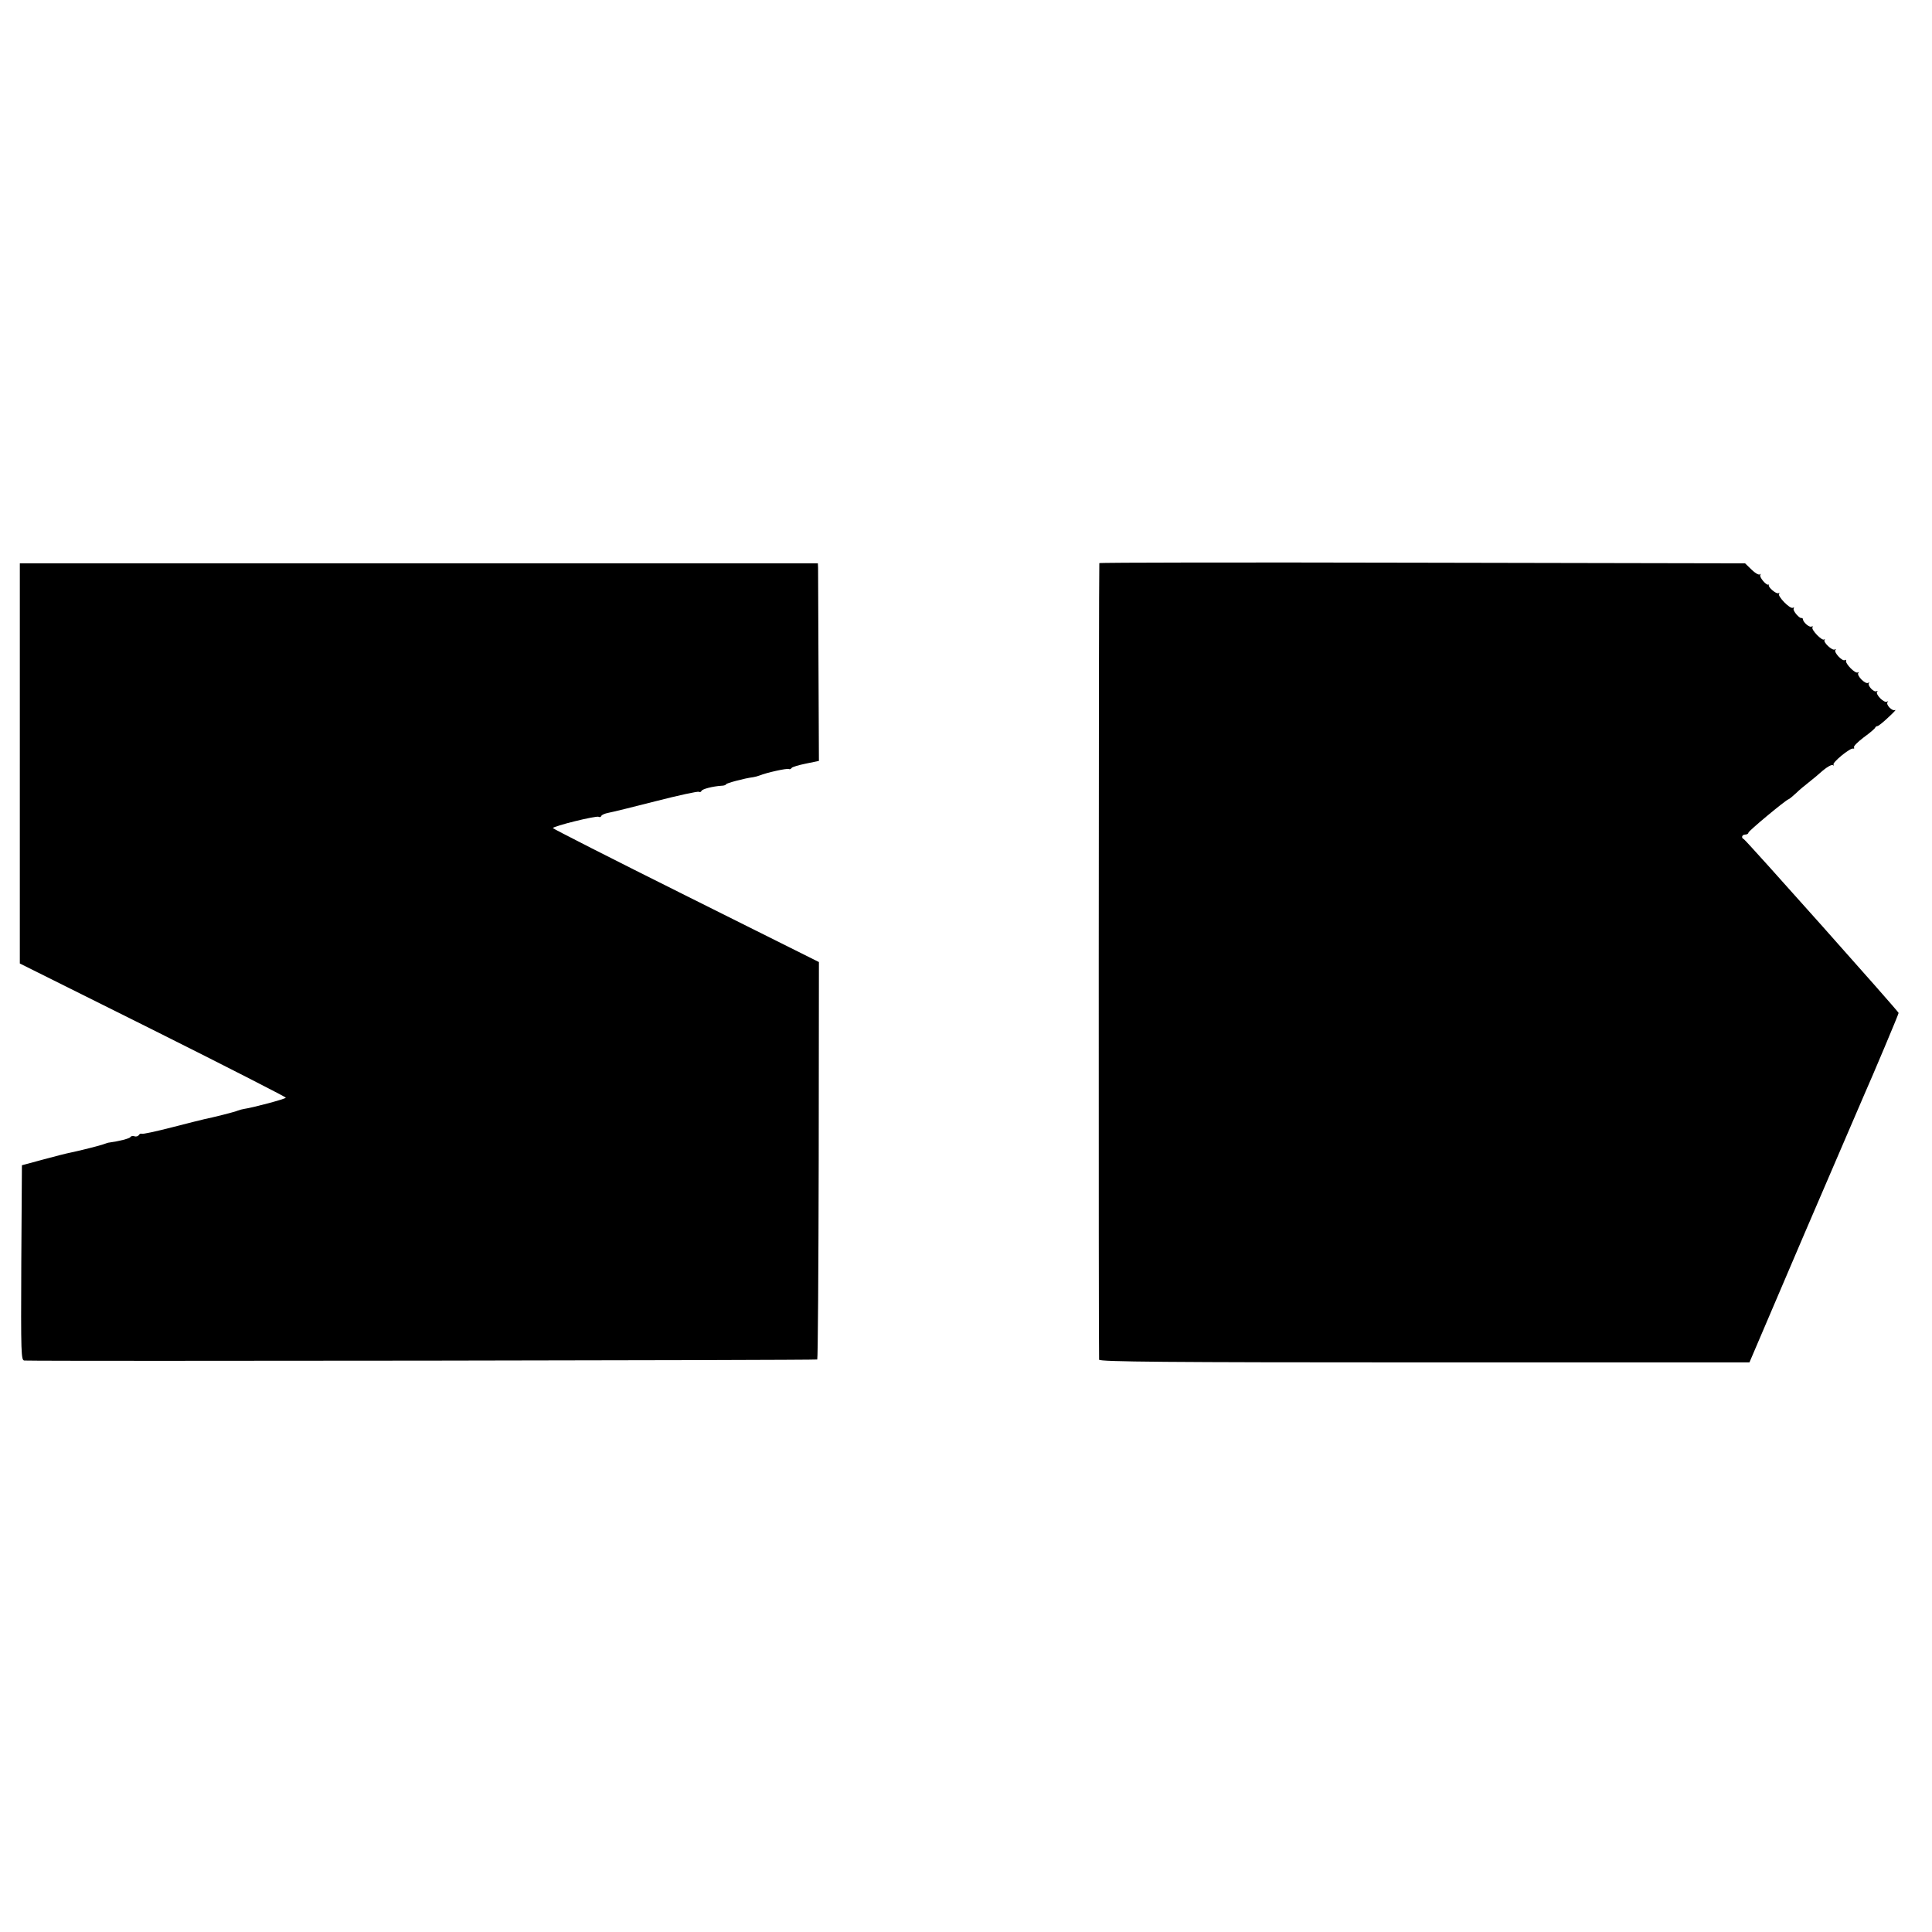 <?xml version="1.0" standalone="no"?>
<!DOCTYPE svg PUBLIC "-//W3C//DTD SVG 20010904//EN"
 "http://www.w3.org/TR/2001/REC-SVG-20010904/DTD/svg10.dtd">
<svg version="1.0" xmlns="http://www.w3.org/2000/svg"
 width="926pt" height="926pt" viewBox="0 0 926 926"
 preserveAspectRatio="xMidYMid meet">
<g transform="translate(0,926) scale(0.1,-0.1)"
fill="#000000" stroke="none">
<path d="M5269 6561 c-3 -18 -4 -3808 -1 -3818 3 -10 324 -13 1561 -13 l1556
0 264 618 c146 339 275 640 287 667 38 85 164 384 164 390 0 7 -732 829 -742
833 -14 6 -9 22 7 22 8 0 15 4 15 9 0 8 177 155 192 160 4 1 20 14 36 29 15
15 43 38 61 52 18 14 48 39 68 57 20 17 42 29 47 26 6 -3 8 -3 4 2 -8 9 80 82
94 77 5 -1 7 1 4 6 -3 5 18 26 47 48 29 21 54 42 55 47 2 4 7 7 11 7 4 0 28
19 52 42 24 22 39 38 33 35 -14 -8 -47 26 -37 38 5 4 3 5 -3 2 -14 -8 -57 36
-47 48 5 4 3 5 -3 2 -13 -7 -45 28 -36 39 4 4 2 4 -4 1 -14 -8 -57 36 -47 48
5 4 3 5 -3 2 -12 -7 -60 42 -56 56 1 5 -1 6 -6 3 -12 -7 -54 38 -45 49 5 4 3
5 -3 2 -12 -7 -57 35 -49 46 3 4 2 5 -2 2 -10 -8 -63 47 -56 58 3 6 1 7 -4 4
-10 -6 -41 20 -42 36 -1 4 -3 6 -5 5 -9 -6 -45 35 -39 45 3 5 2 7 -4 4 -13 -8
-76 57 -66 68 5 4 3 5 -3 2 -10 -6 -52 30 -46 39 1 2 0 3 -2 2 -9 -6 -45 36
-39 46 3 6 2 8 -2 3 -5 -4 -23 6 -40 23 l-31 30 -1547 3 c-851 2 -1547 1
-1548 -2z"/>
<path d="M95 5601 l0 -959 638 -318 c350 -175 637 -322 637 -325 0 -6 -158
-48 -200 -54 -8 -1 -22 -5 -30 -8 -16 -7 -120 -33 -160 -41 -14 -3 -85 -21
-159 -40 -74 -19 -138 -33 -142 -30 -4 2 -11 -1 -14 -7 -4 -5 -13 -8 -21 -5
-7 3 -16 1 -19 -4 -4 -7 -55 -20 -100 -26 -5 0 -17 -4 -25 -7 -17 -7 -121 -33
-165 -42 -16 -3 -75 -18 -130 -33 l-100 -27 -3 -468 c-2 -440 -1 -467 15 -468
117 -4 3796 1 3800 5 3 3 6 433 7 955 l1 950 -637 318 c-351 175 -638 321
-638 324 0 9 209 61 220 54 4 -3 10 -1 12 4 1 5 17 12 33 15 17 3 119 28 228
56 109 28 202 48 207 45 4 -3 10 -1 12 4 3 9 52 22 96 25 12 0 22 4 22 7 0 5
89 29 130 34 8 1 22 5 30 8 34 14 134 36 141 31 4 -2 10 0 13 5 3 5 34 14 68
21 l63 13 -2 451 c-1 248 -2 461 -2 474 l-1 22 -1912 0 -1913 0 0 -959z"/>
</g>
</svg>
